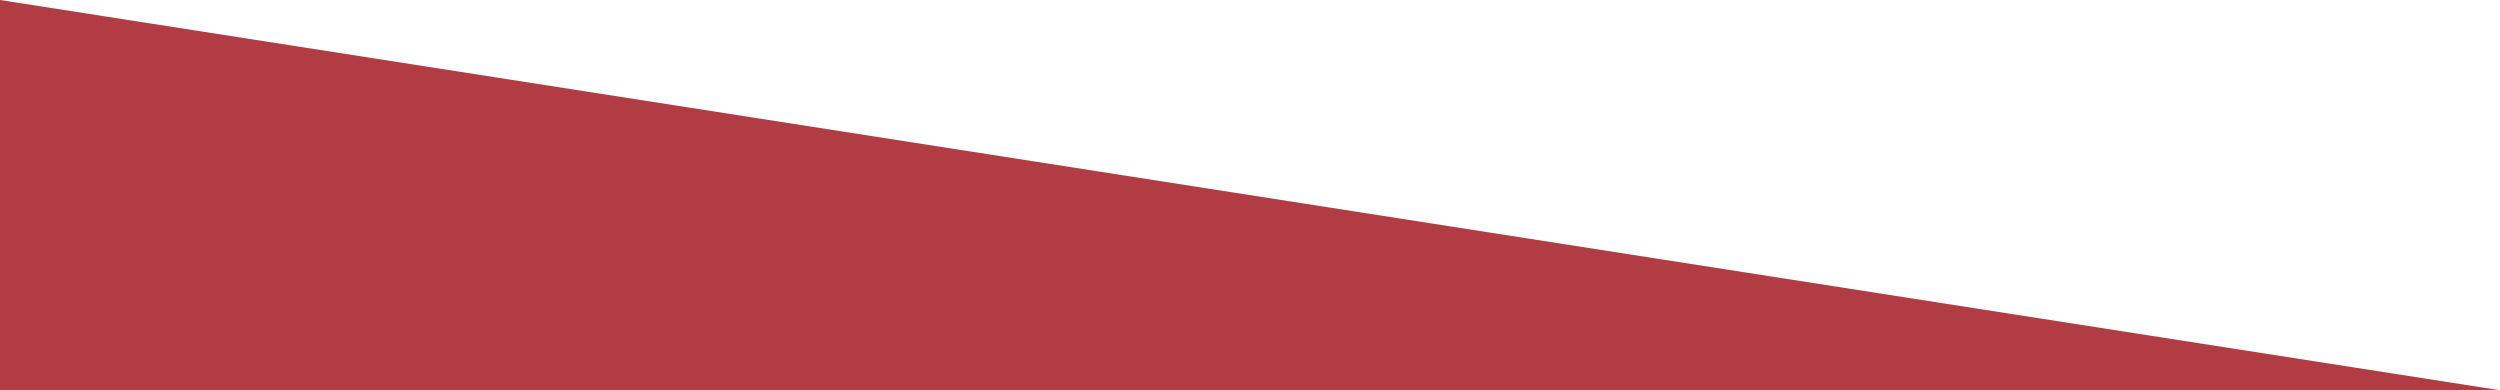 <svg xmlns="http://www.w3.org/2000/svg" xmlns:xlink="http://www.w3.org/1999/xlink" viewBox="0 0 294.88 46.03" preserveAspectRatio="none">
  <defs>
    <style>
      .cls-1 {
        isolation: isolate;
      }
      .cls-3,
      .cls-5 {
        fill: #b23c43;
      }
      .cls-4 {
        fill: none;
      }
      .cls-4,
      .cls-5 {
        stroke: #b23c43;
        stroke-miterlimit: 10;
      }
    </style>
  </defs>
  <title>midground-new-project</title>
  <g class="cls-1">
    <g id="Layer_2" data-name="Layer 2">
      <g id="Layer_1-2" data-name="Layer 1">
        <polygon class="cls-3" points="
			
			0 46.03 
			0 0 
			294.88 46.03 
			"/>
			</g>
    </g>
  </g>
</svg>
